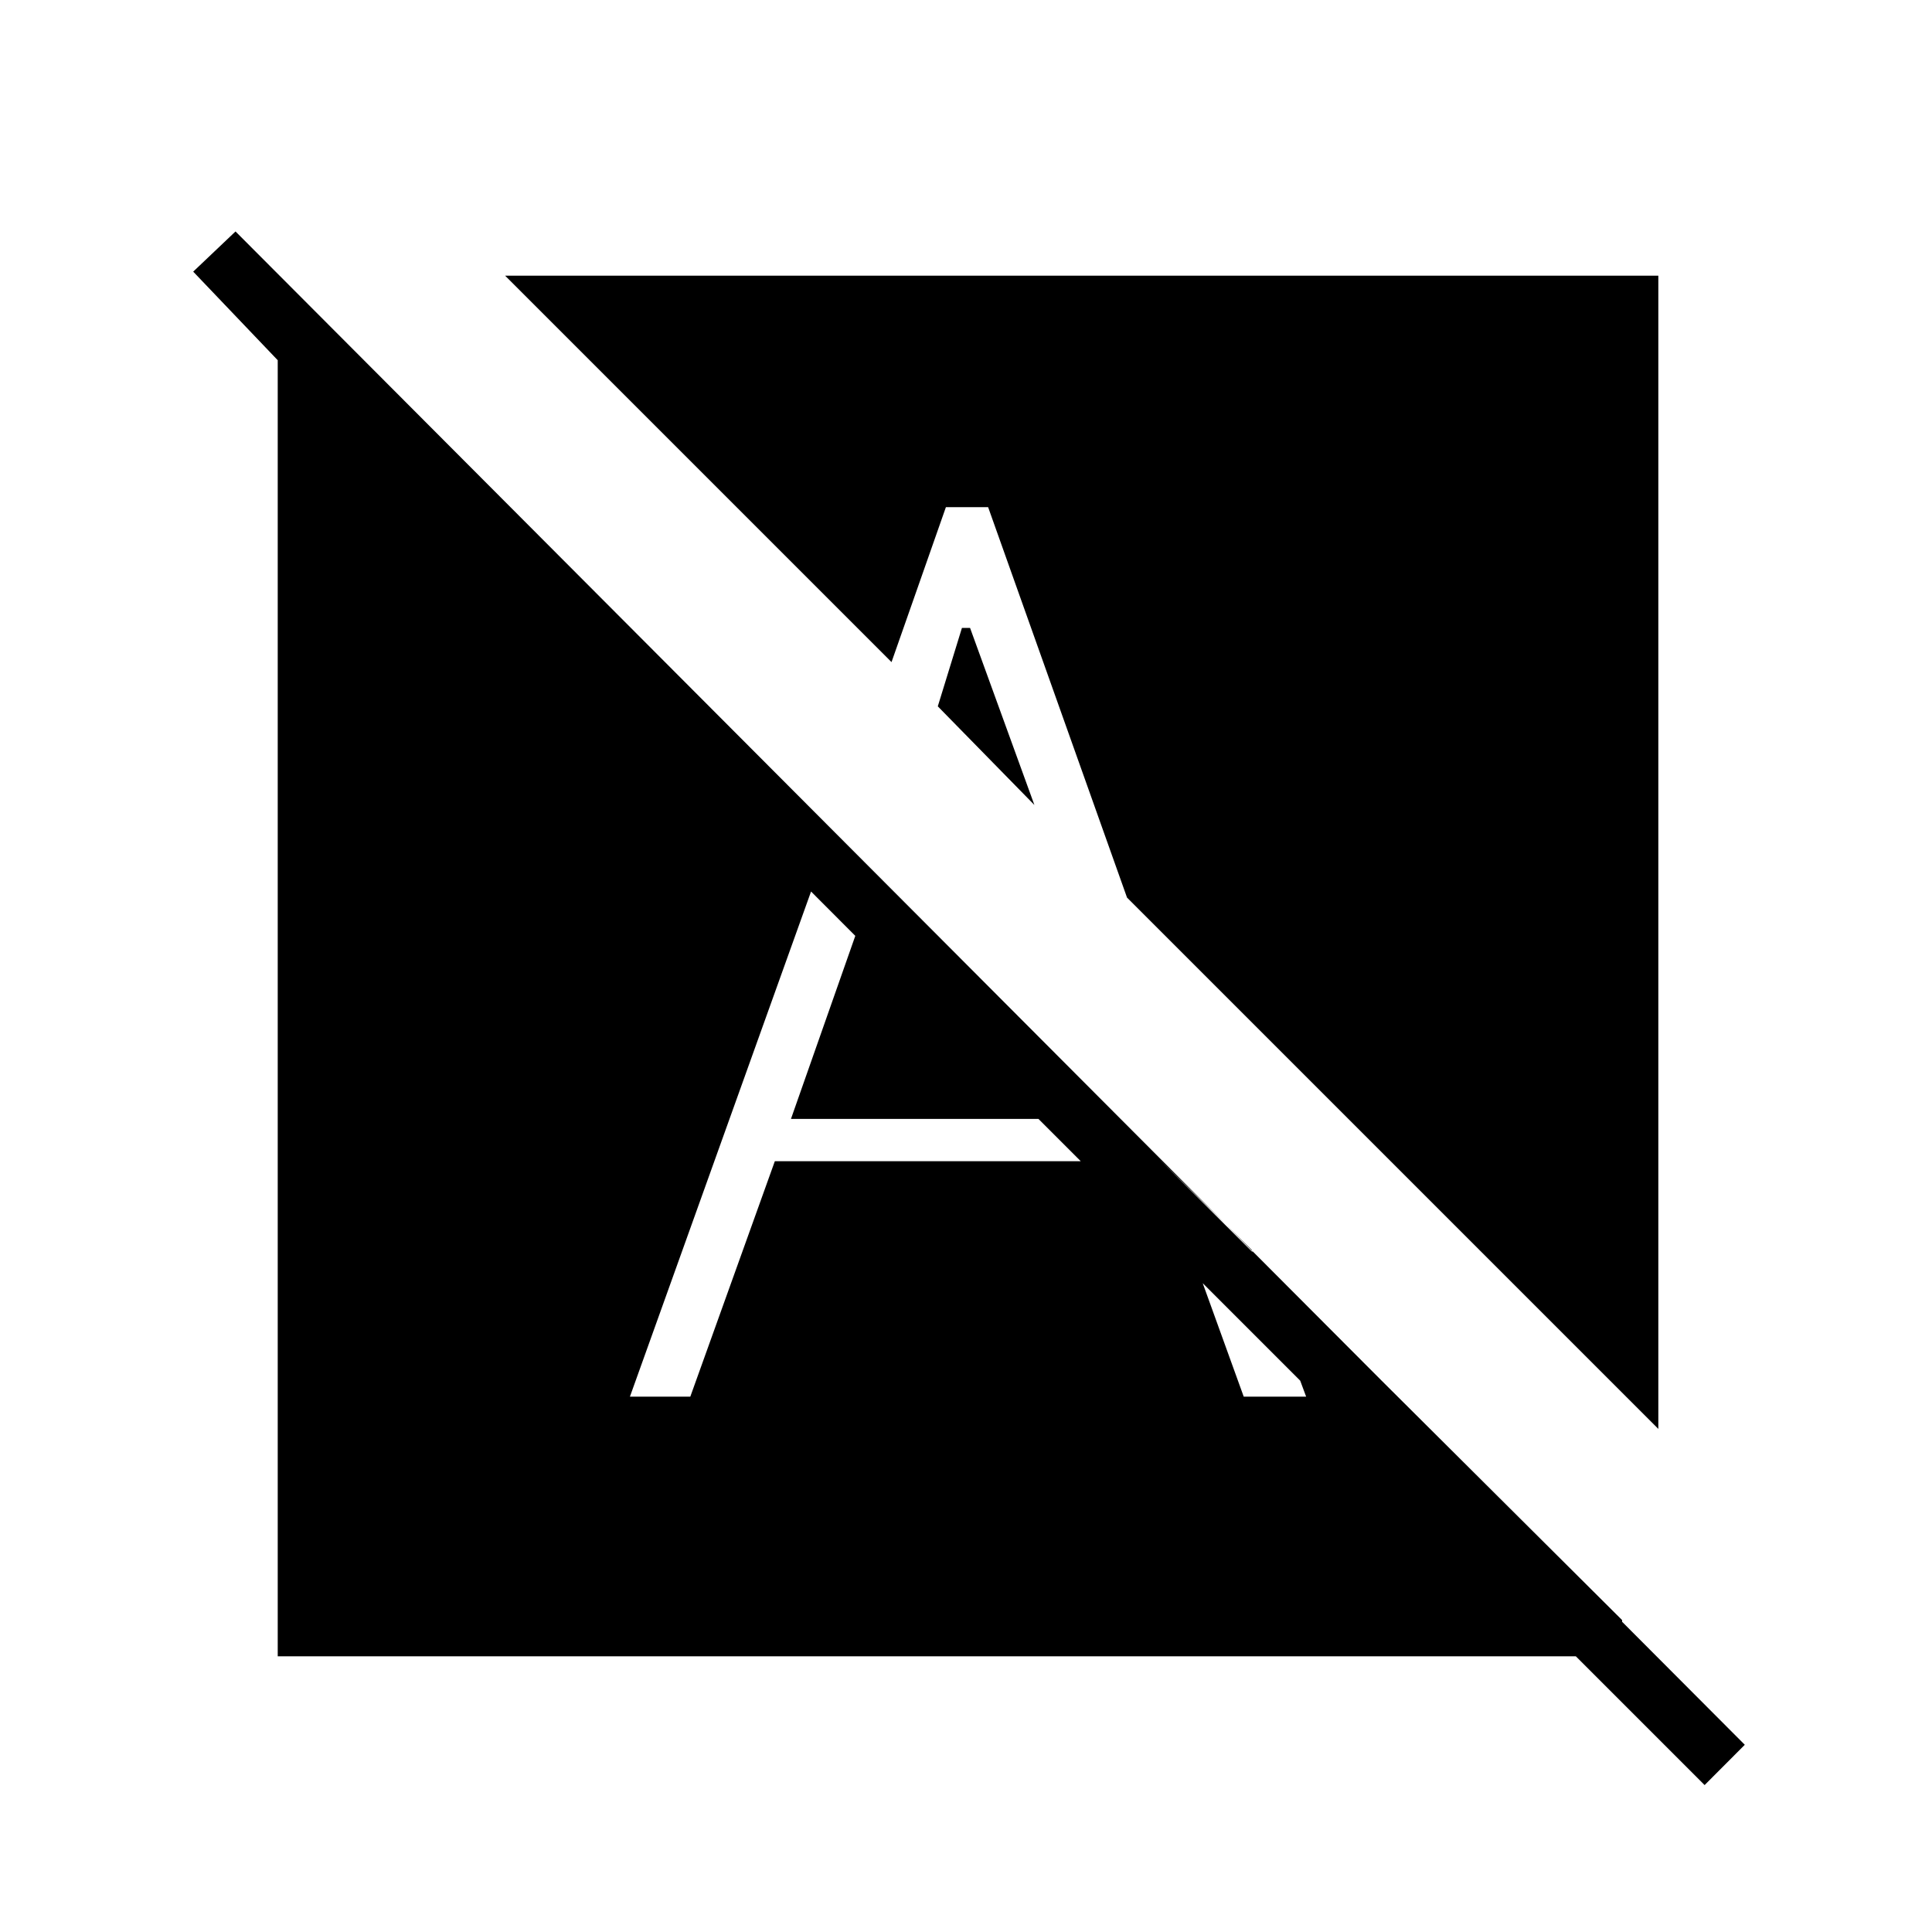<svg xmlns="http://www.w3.org/2000/svg" height="20" width="20"><path d="m17.167 14.792-5.5-5.5-1.438-4.042h-.437l-.563 1.604-4-4h11.938Zm-6.459-6.459L10.042 6.5h-.084l-.25.812Zm6.938 10.146-6.458-6.458.791-.042 4.813 4.792v.375H2.875V3.729L2 2.812l.438-.416 15.624 15.666ZM6.521 14.458h.625l.875-2.437h3.167l-.438-.438H8.188l.666-1.895-.458-.459Zm6.354 0h.646l-.563-1.52-.979-.959Z"/></svg>